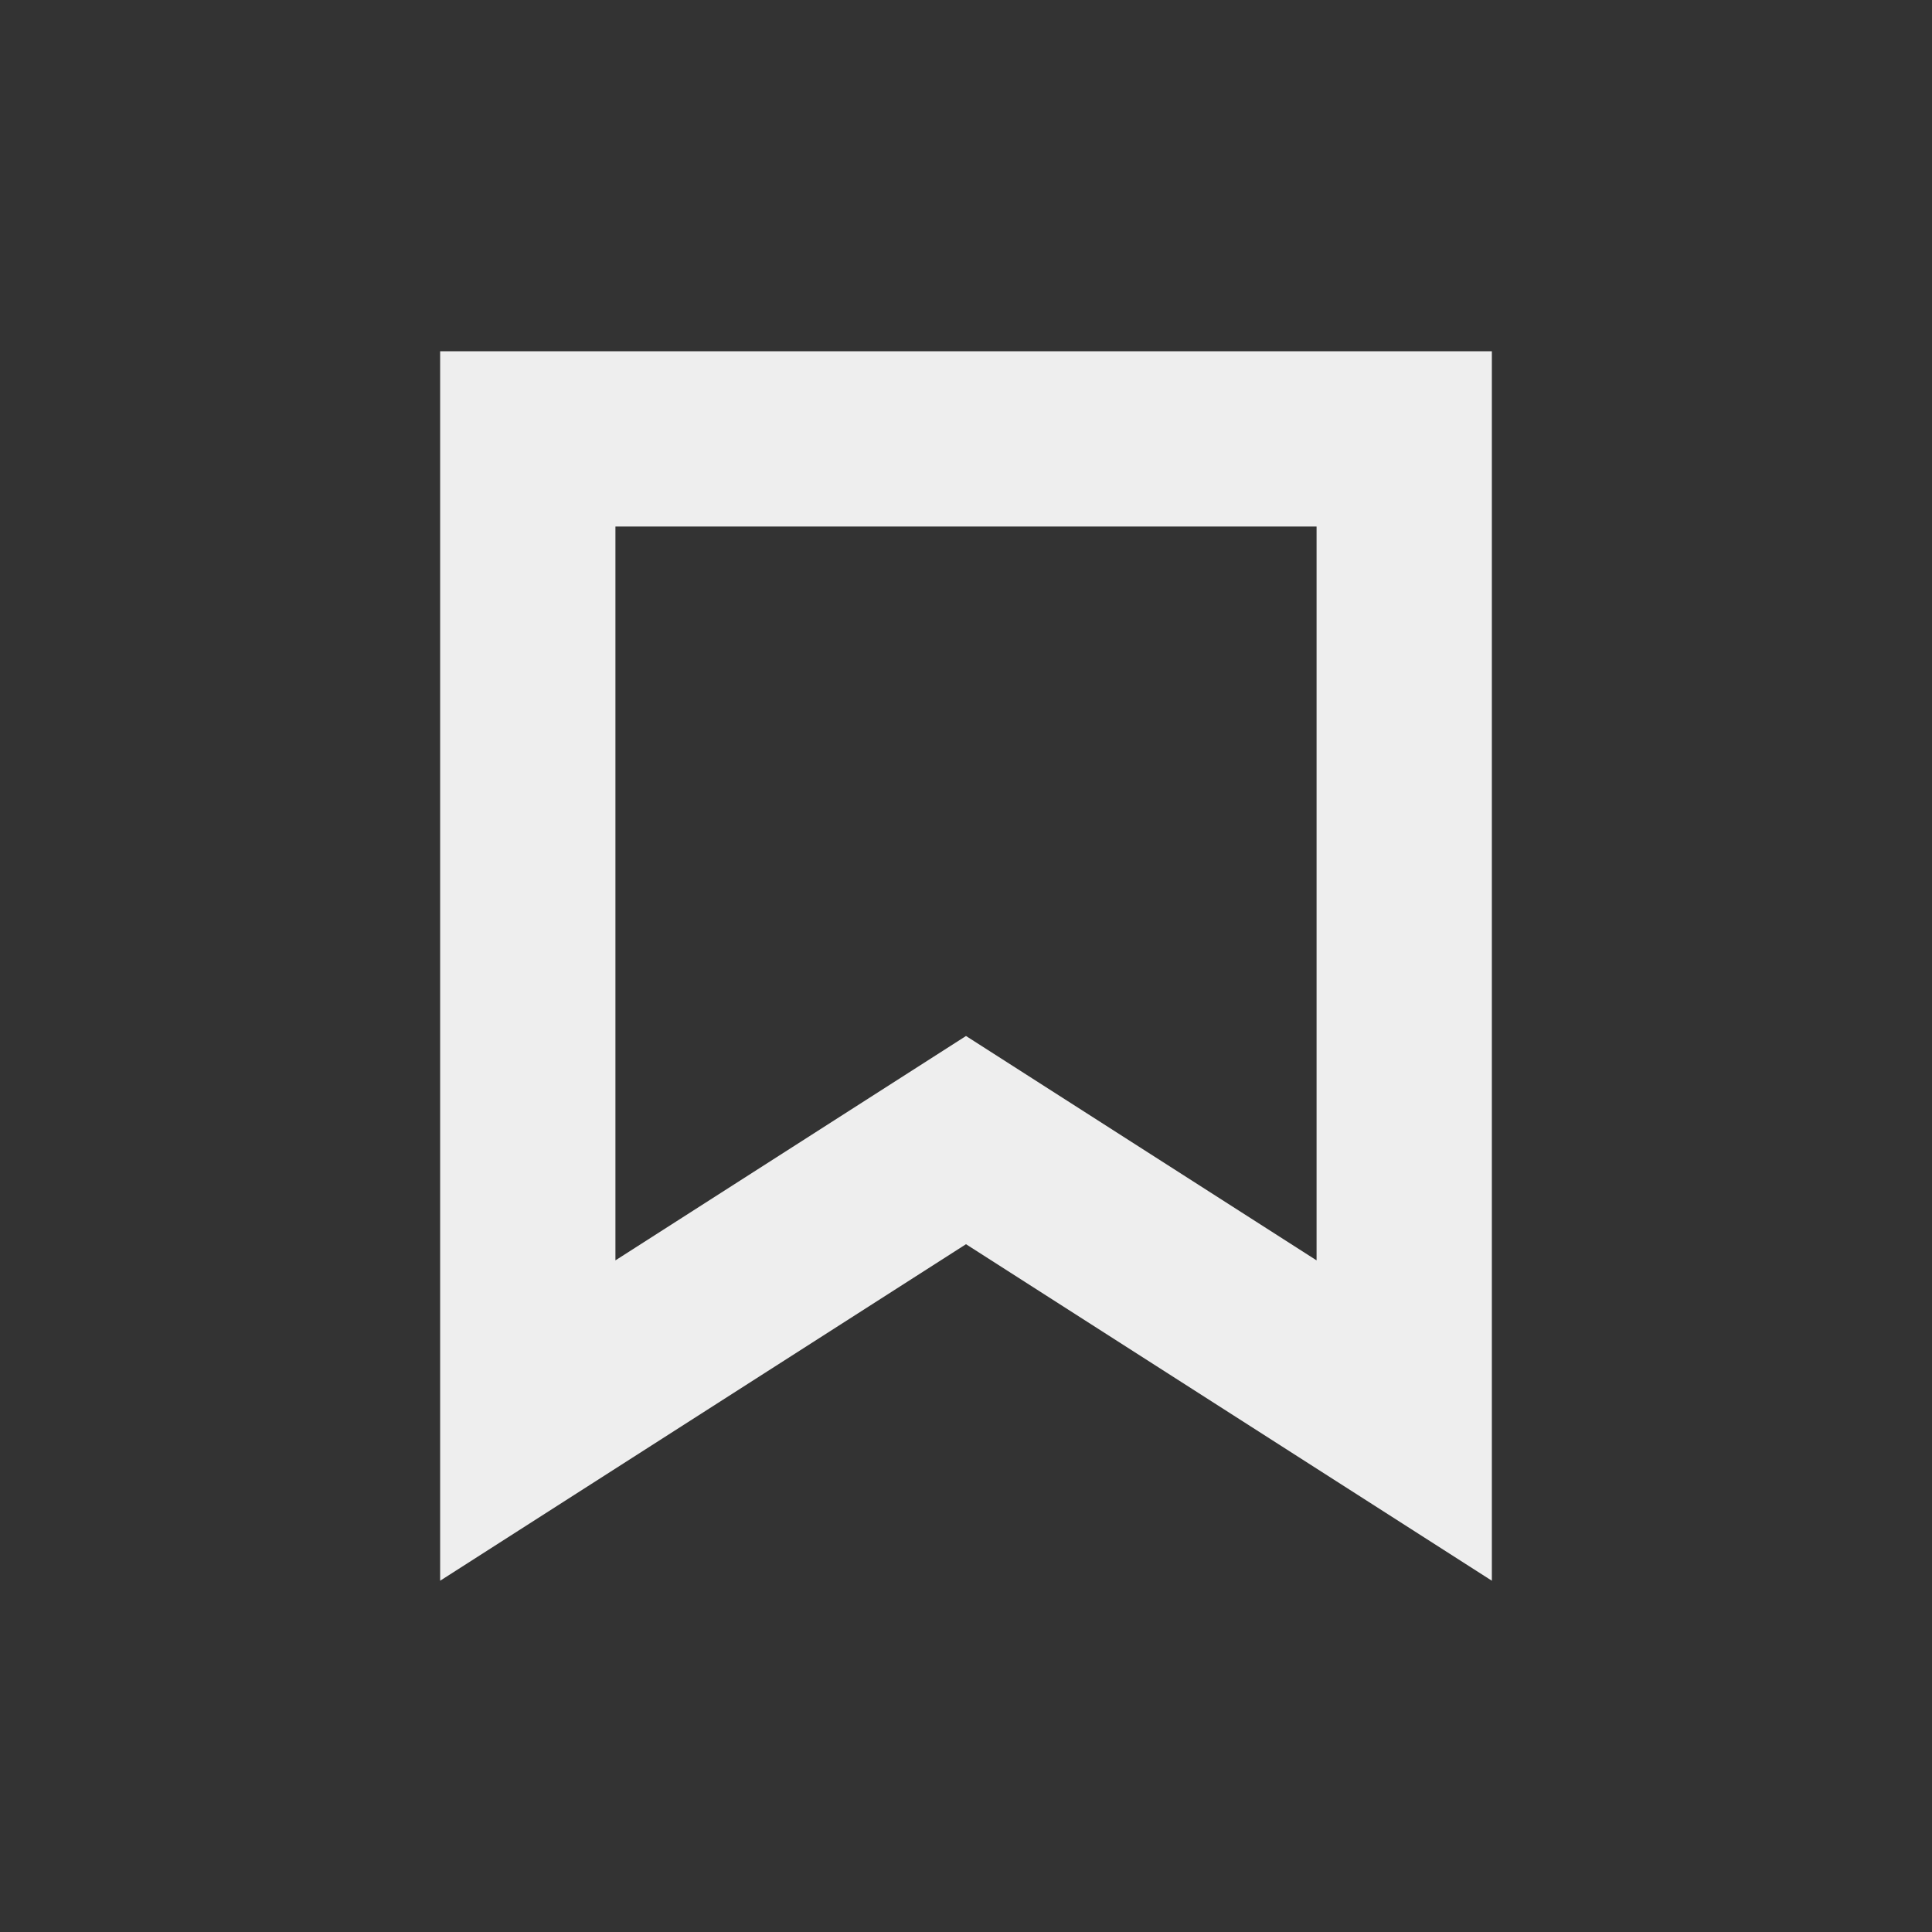 <?xml version="1.0" encoding="UTF-8"?>
<svg xmlns="http://www.w3.org/2000/svg" xmlns:xlink="http://www.w3.org/1999/xlink" width="22px" height="22px" viewBox="0 0 22 22" version="1.1">
<rect x="0" y="0" width="22" height="22" fill="#333333" stroke="none"/>
<g id="surface1">
<defs>
  <style id="current-color-scheme" type="text/css">
   .ColorScheme-Text { color:#eeeeee; } .ColorScheme-Highlight { color:#424242; }
  </style>
 </defs>
<path style="fill:currentColor" class="ColorScheme-Text" d="M 5.012 4 L 5.012 18 L 11 14.168 L 16.988 18 L 16.988 4 Z M 7.008 5.996 L 14.992 5.996 L 14.992 14.352 L 11 11.797 L 7.008 14.352 Z M 7.008 5.996 "/>
</g>
</svg>
